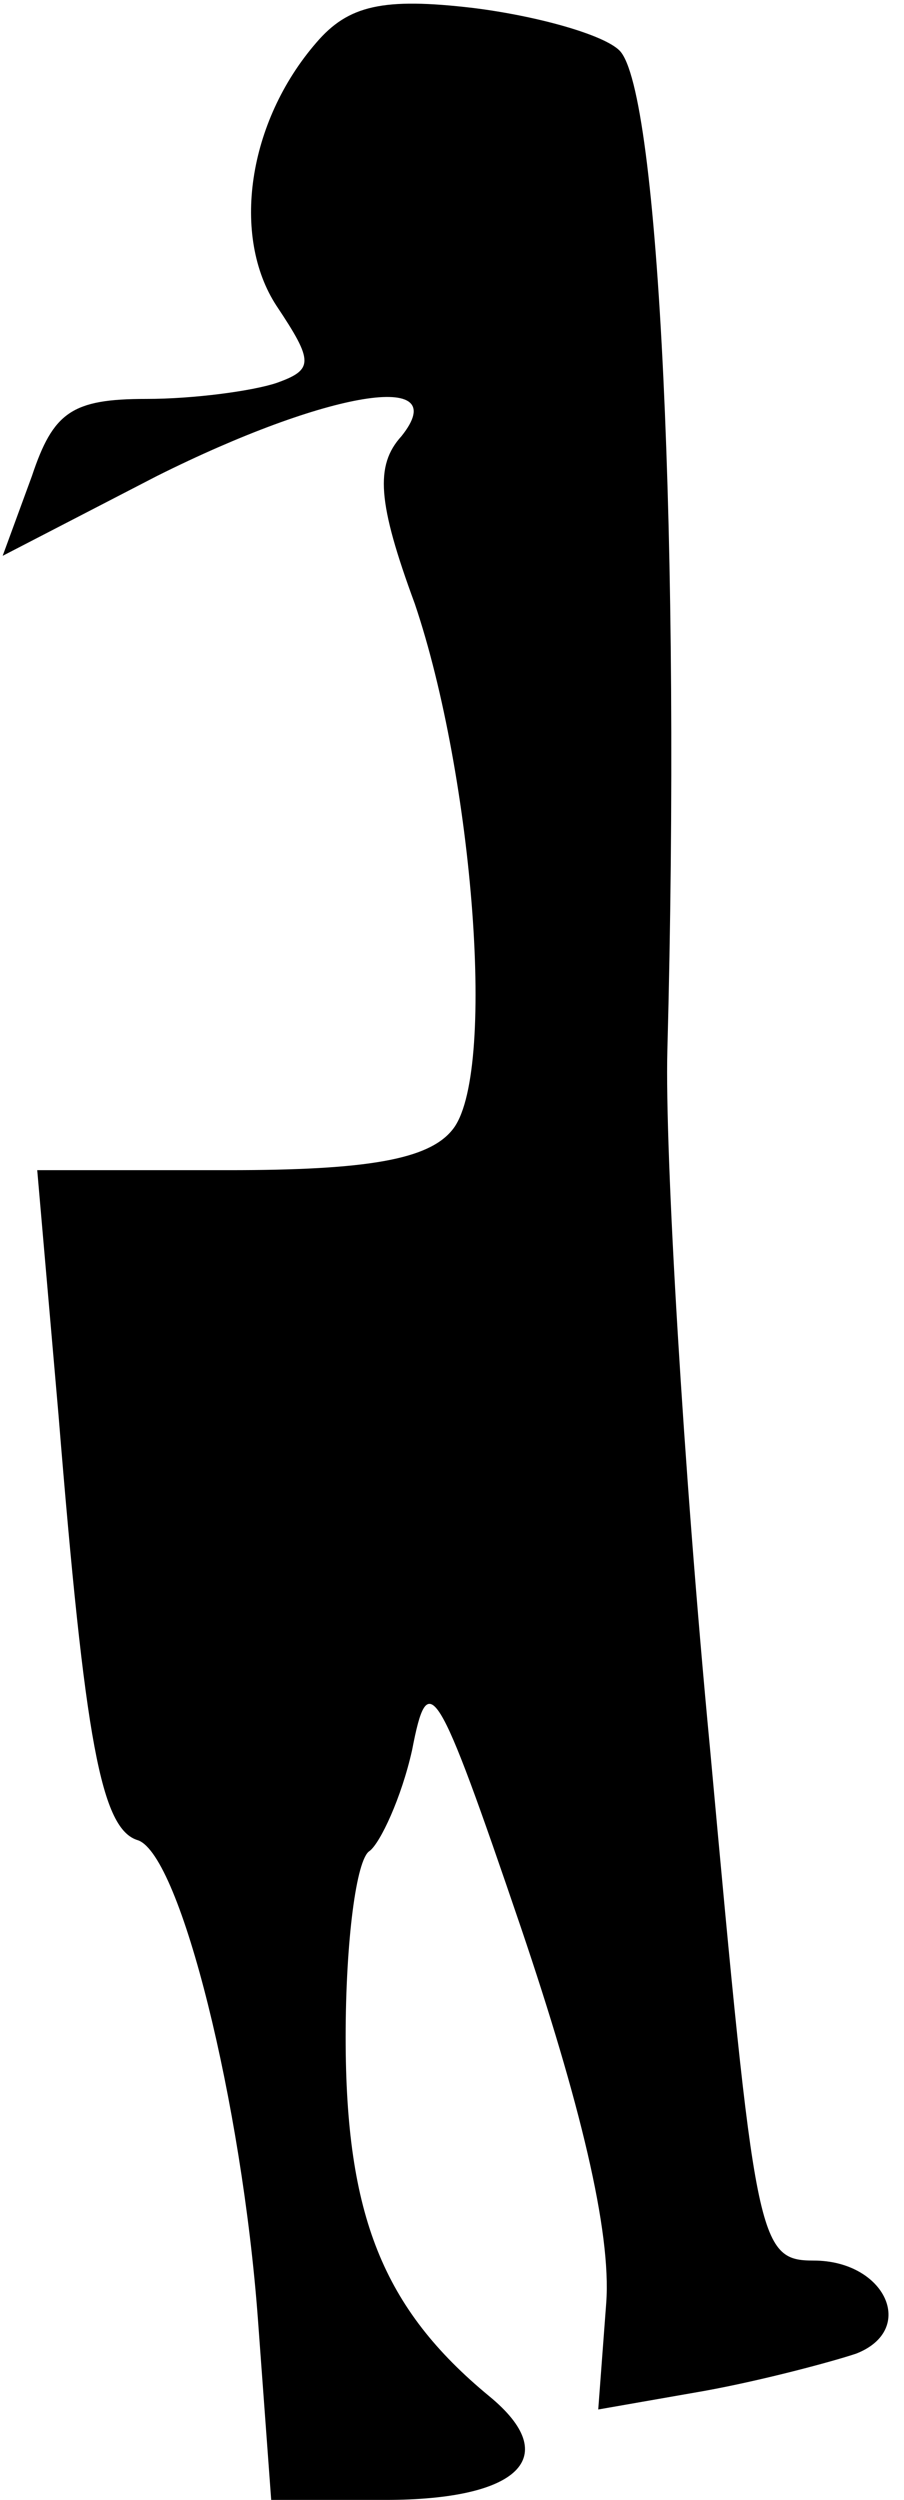 <?xml version="1.0" standalone="no"?>
<!DOCTYPE svg PUBLIC "-//W3C//DTD SVG 20010904//EN"
 "http://www.w3.org/TR/2001/REC-SVG-20010904/DTD/svg10.dtd">
<svg version="1.0" xmlns="http://www.w3.org/2000/svg"
 width="34pt" height="94pt" viewBox="0 0 34 94"
 preserveAspectRatio="xMidYMid meet">
<g transform="translate(0,94) scale(0.1,-0.1)"
fill="#000000" stroke="none">
<path fill="#000000" stroke="none" d="M119 924 c-26 -30 -32 -73 -15 -99 14
-21 14 -24 0 -29 -9 -3 -31 -6 -49 -6 -28 0 -35 -5 -43 -29 l-11 -30 58 30
c64 32 112 40 92 15 -10 -11 -9 -25 5 -63 22 -65 31 -178 14 -198 -9 -11 -32
-15 -84 -15 l-72 0 8 -92 c10 -123 16 -156 30 -160 16 -6 39 -99 45 -180 l5
-68 43 0 c50 0 67 16 39 39 -40 33 -54 68 -54 135 0 36 4 67 9 70 4 3 12 20
16 38 6 31 9 27 41 -67 22 -65 34 -114 32 -141 l-3 -40 40 7 c22 4 48 11 57
14 23 9 11 35 -16 35 -21 0 -22 7 -39 193 -10 105 -17 224 -16 262 5 188 -3
361 -18 376 -6 6 -31 13 -55 16 -34 4 -47 1 -59 -13z"/>
</g>
</svg>
